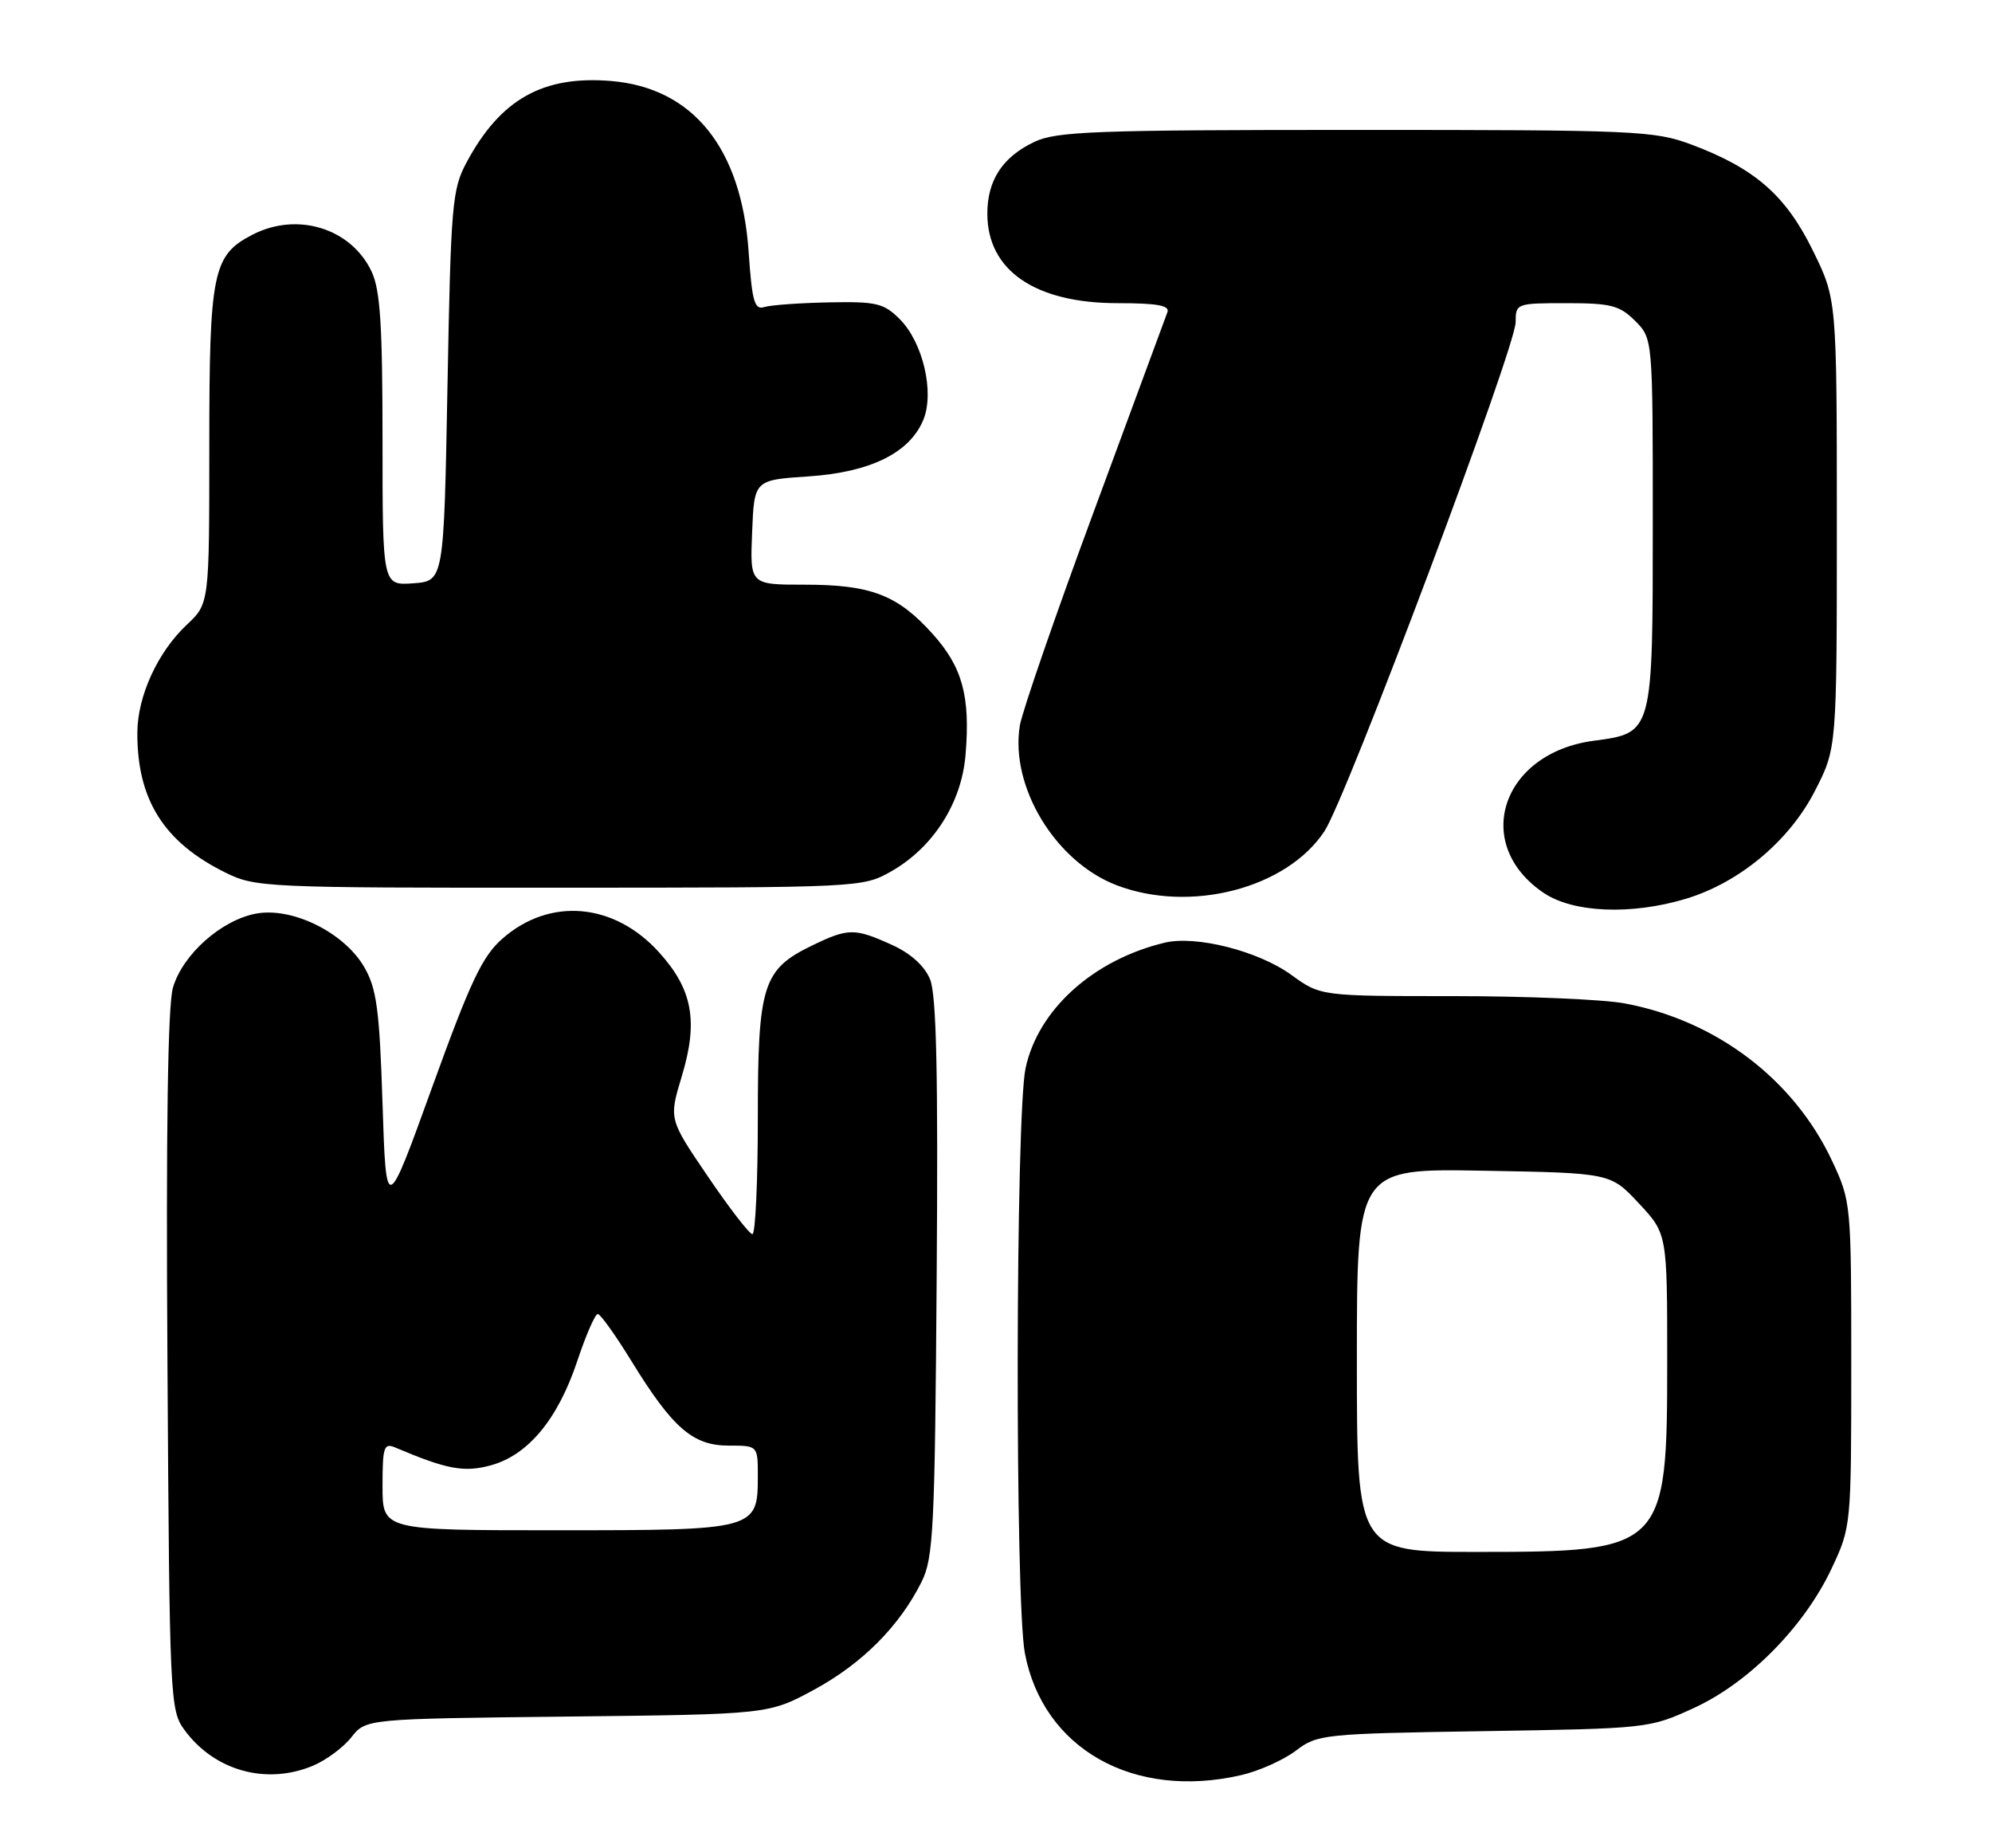 <?xml version="1.0" encoding="UTF-8" standalone="no"?>
<!DOCTYPE svg PUBLIC "-//W3C//DTD SVG 1.1//EN" "http://www.w3.org/Graphics/SVG/1.1/DTD/svg11.dtd" >
<svg xmlns="http://www.w3.org/2000/svg" xmlns:xlink="http://www.w3.org/1999/xlink" version="1.1" viewBox="0 0 276 256">
 <g >
 <path fill="currentColor"
d=" M 171.98 245.92 C 174.44 245.35 177.84 243.83 179.54 242.54 C 182.52 240.27 183.30 240.18 205.56 239.83 C 228.32 239.47 228.55 239.45 234.72 236.61 C 242.34 233.11 250.02 225.32 253.80 217.25 C 256.48 211.54 256.50 211.35 256.50 189.00 C 256.50 166.73 256.47 166.44 253.84 160.82 C 248.55 149.54 237.80 141.37 225.11 139.01 C 222.15 138.45 211.46 138.00 201.35 138.00 C 182.98 138.00 182.98 138.00 178.92 135.06 C 174.36 131.75 165.69 129.55 161.36 130.60 C 151.47 132.98 143.84 139.86 142.10 147.97 C 140.70 154.52 140.62 221.71 142.00 229.03 C 144.52 242.29 157.06 249.36 171.98 245.92 Z  M 43.36 244.62 C 45.18 243.86 47.57 242.09 48.68 240.68 C 50.70 238.12 50.70 238.12 78.60 237.81 C 106.50 237.50 106.50 237.50 112.83 234.07 C 119.46 230.47 124.64 225.27 127.69 219.14 C 129.33 215.85 129.53 211.83 129.78 177.04 C 129.99 148.69 129.75 137.81 128.86 135.66 C 128.09 133.80 126.18 132.08 123.58 130.90 C 118.42 128.56 117.54 128.56 112.54 130.98 C 105.67 134.30 105.00 136.44 105.00 154.90 C 105.00 163.76 104.66 170.99 104.25 170.98 C 103.84 170.97 101.06 167.38 98.09 163.00 C 92.67 155.04 92.67 155.04 94.46 149.12 C 96.77 141.49 95.97 137.08 91.33 131.95 C 85.11 125.05 76.18 124.27 69.61 130.04 C 66.82 132.48 65.19 135.94 59.88 150.61 C 53.50 168.25 53.50 168.25 53.00 152.88 C 52.58 139.87 52.19 136.96 50.48 134.00 C 47.71 129.20 40.51 125.63 35.47 126.57 C 30.64 127.48 25.30 132.24 23.96 136.84 C 23.25 139.28 22.99 156.60 23.20 188.68 C 23.49 235.58 23.55 236.93 25.57 239.68 C 29.72 245.33 36.90 247.32 43.36 244.62 Z  M 233.57 124.52 C 241.01 122.28 247.93 116.49 251.48 109.54 C 254.50 103.64 254.50 103.64 254.50 72.55 C 254.50 41.46 254.50 41.46 251.16 34.67 C 247.40 27.03 243.13 23.32 234.36 20.03 C 229.22 18.11 226.70 18.00 187.86 18.00 C 151.78 18.00 146.38 18.20 143.33 19.65 C 138.91 21.74 136.80 24.97 136.80 29.60 C 136.80 37.46 143.41 42.00 154.86 42.00 C 160.32 42.00 162.10 42.32 161.75 43.25 C 161.50 43.94 156.92 56.33 151.58 70.79 C 146.23 85.24 141.61 98.63 141.30 100.53 C 139.93 109.00 146.24 119.40 154.72 122.64 C 164.95 126.54 178.29 123.08 183.51 115.15 C 186.58 110.50 210.00 48.14 210.00 44.63 C 210.00 42.04 210.10 42.00 217.05 42.00 C 223.19 42.00 224.40 42.31 226.55 44.45 C 229.00 46.91 229.00 46.91 229.00 72.23 C 229.00 101.66 229.04 101.53 220.83 102.62 C 208.02 104.32 203.87 116.96 213.90 123.71 C 217.99 126.46 226.01 126.79 233.57 124.52 Z  M 123.46 120.73 C 129.29 117.42 133.23 111.26 133.78 104.58 C 134.46 96.46 133.35 92.39 129.19 87.79 C 124.35 82.41 120.65 81.00 111.49 81.00 C 103.91 81.00 103.91 81.00 104.21 73.75 C 104.50 66.50 104.50 66.50 112.00 66.00 C 120.59 65.43 126.03 62.75 127.93 58.17 C 129.50 54.37 127.88 47.43 124.67 44.22 C 122.45 42.00 121.44 41.76 114.85 41.89 C 110.81 41.97 106.78 42.26 105.89 42.54 C 104.54 42.96 104.20 41.78 103.73 34.93 C 102.75 20.52 96.02 12.16 84.65 11.22 C 75.21 10.44 69.33 13.76 64.65 22.49 C 62.64 26.23 62.47 28.31 62.00 53.50 C 61.50 80.50 61.50 80.50 57.25 80.81 C 53.00 81.11 53.00 81.11 53.00 60.96 C 53.00 45.02 52.68 40.13 51.48 37.61 C 48.64 31.61 41.17 29.31 34.97 32.52 C 29.47 35.36 29.00 37.68 29.00 61.76 C 29.00 83.63 29.00 83.63 25.87 86.56 C 21.84 90.35 19.05 96.45 19.03 101.50 C 18.99 110.76 22.69 116.66 31.20 120.87 C 35.38 122.94 36.64 123.00 77.50 122.98 C 119.15 122.97 119.53 122.95 123.46 120.73 Z  M 188.00 188.44 C 188.00 161.87 188.00 161.87 205.57 162.19 C 223.15 162.50 223.15 162.50 227.07 166.71 C 231.00 170.92 231.00 170.92 231.00 188.56 C 231.00 214.66 230.66 215.00 204.60 215.00 C 188.00 215.00 188.00 215.00 188.00 188.44 Z  M 53.00 205.89 C 53.00 200.46 53.19 199.87 54.75 200.53 C 61.92 203.57 64.27 204.01 67.98 203.01 C 73.15 201.61 77.29 196.63 79.97 188.59 C 81.18 184.97 82.46 182.02 82.83 182.04 C 83.20 182.06 85.30 185.00 87.50 188.58 C 93.19 197.83 95.99 200.27 100.95 200.27 C 105.00 200.27 105.00 200.27 105.00 204.48 C 105.00 211.94 104.78 212.00 77.17 212.00 C 53.00 212.00 53.00 212.00 53.00 205.89 Z "/>
</g>
</svg>